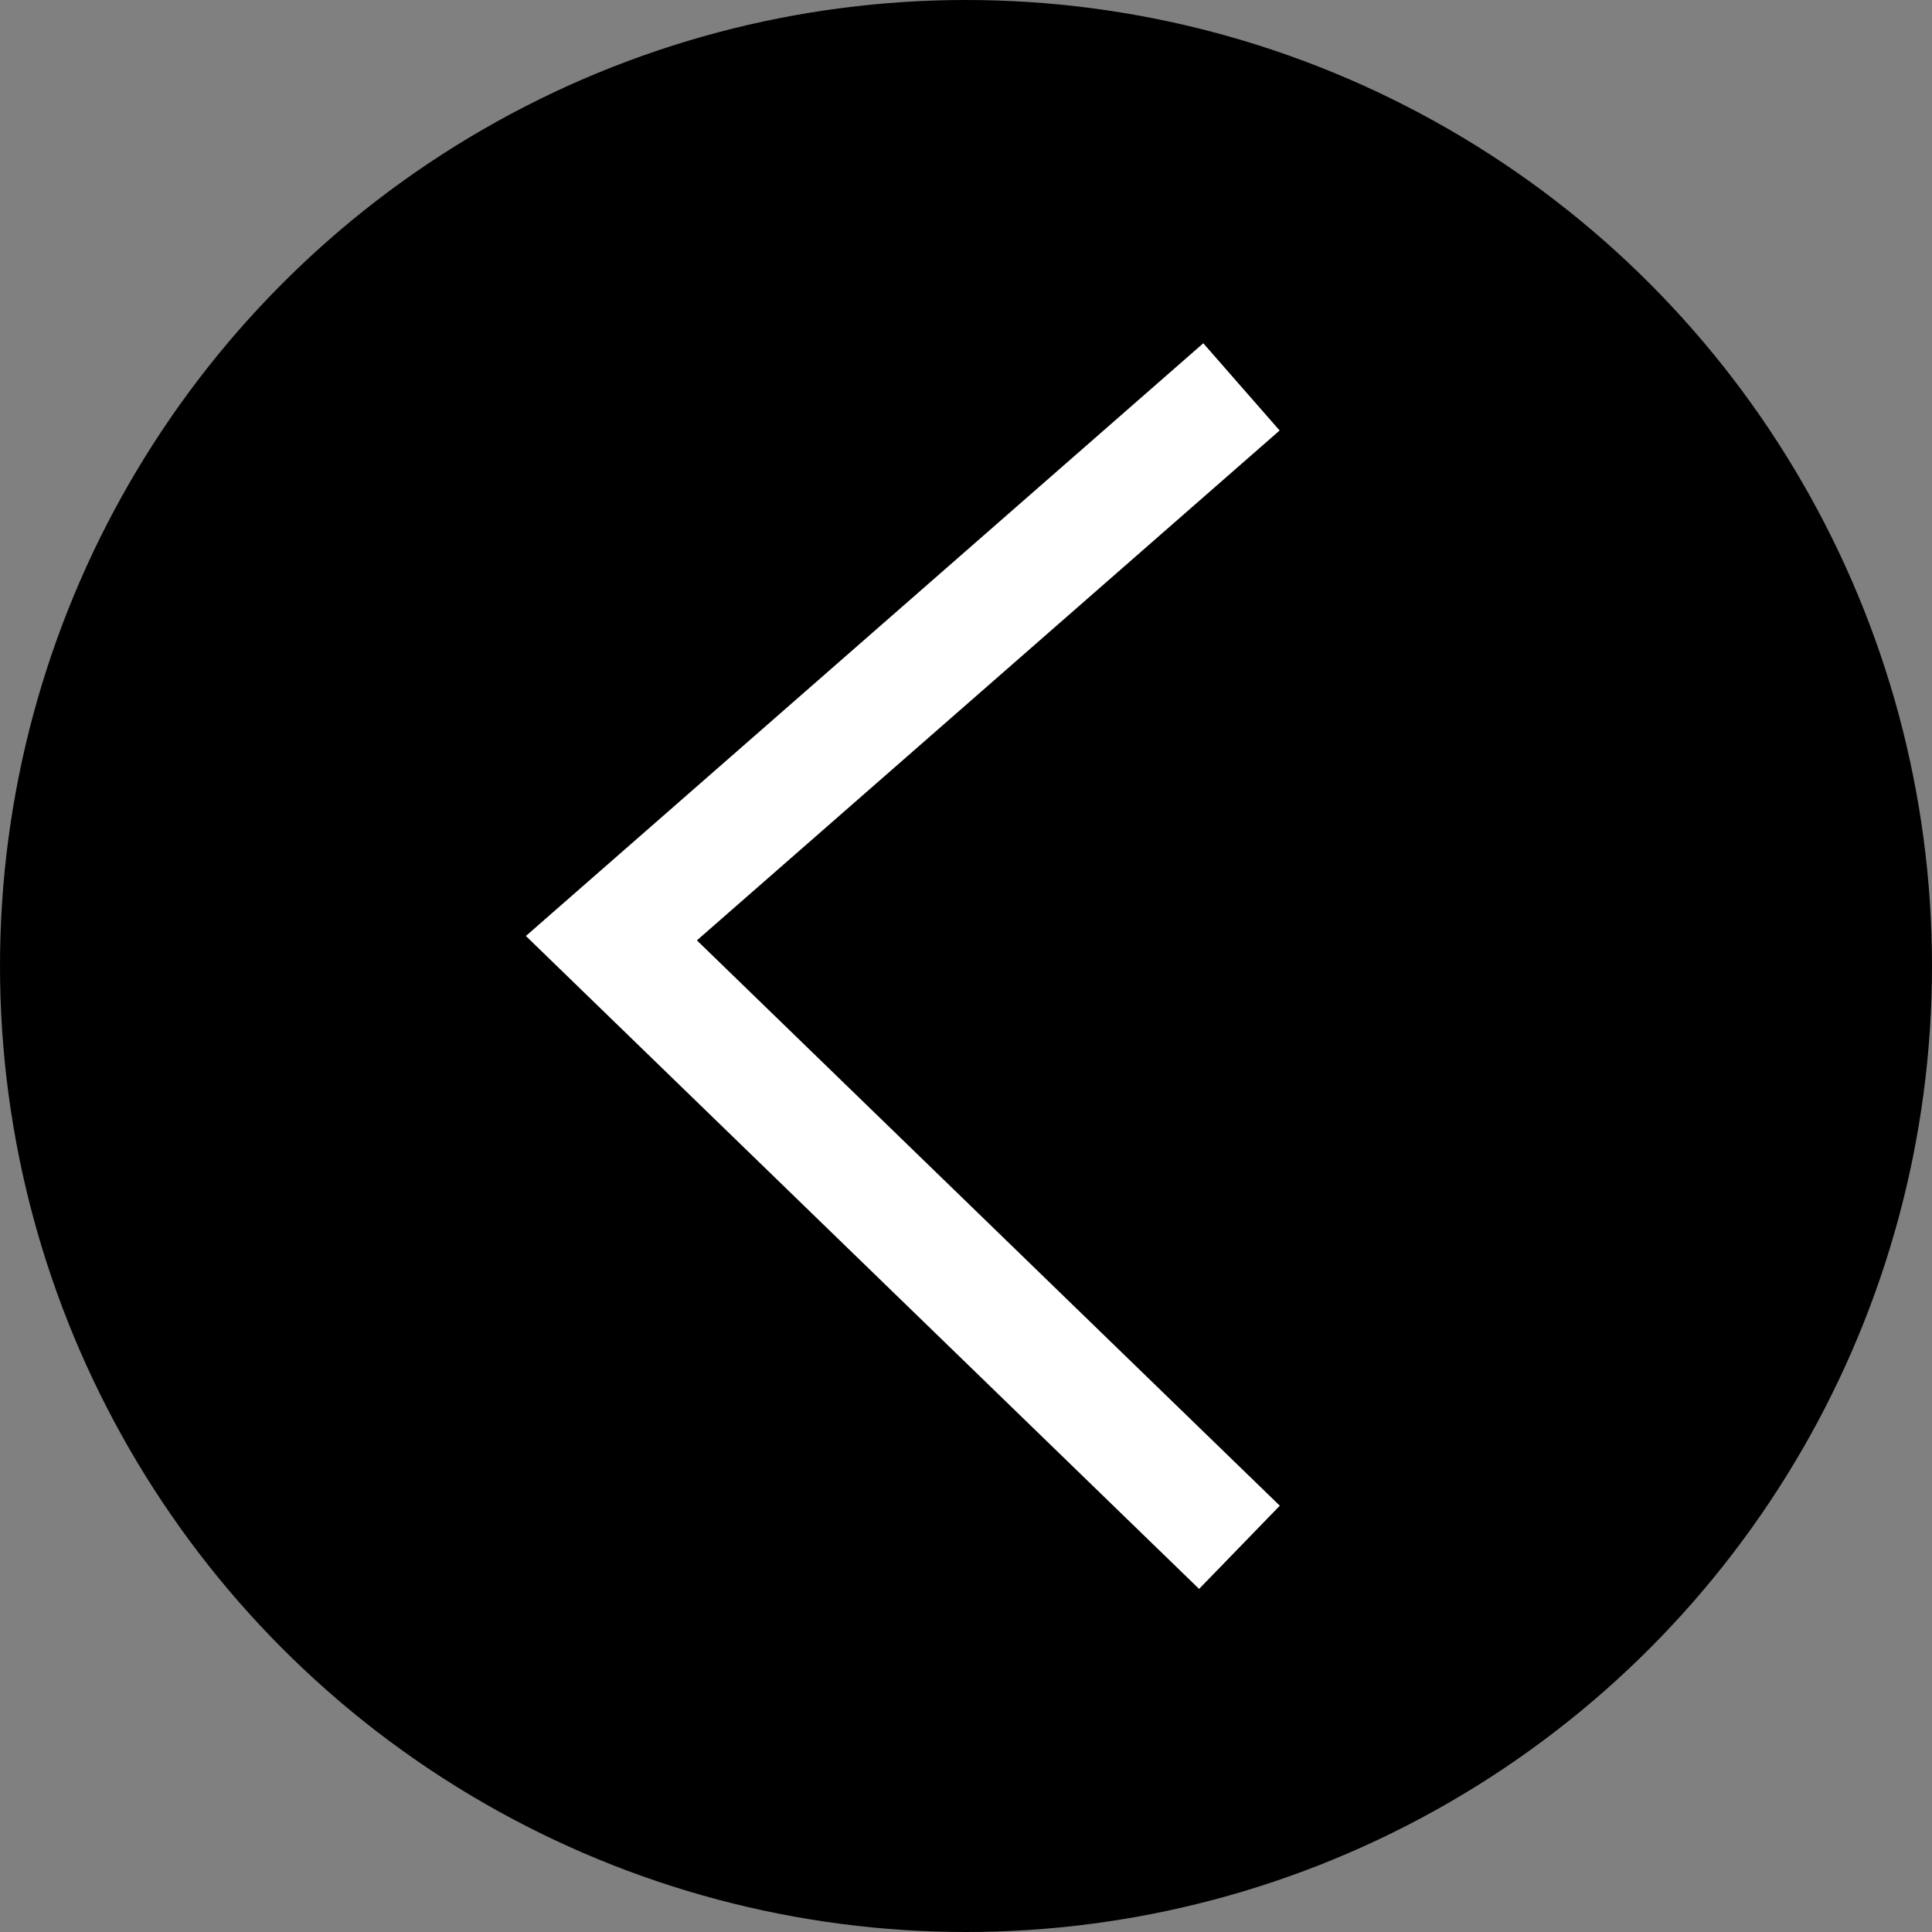<?xml version="1.0" encoding="UTF-8" standalone="no"?><!-- Generator: Gravit.io --><svg xmlns="http://www.w3.org/2000/svg" xmlns:xlink="http://www.w3.org/1999/xlink" style="isolation:isolate" viewBox="0 0 50 50" width="50pt" height="50pt"><rect x="0" y="0" width="50" height="50" fill="#808080" stroke="none"/><defs><clipPath id="_clipPath_Ymc0eMgOQR9y9inmnW5GDRhnBSrQUGwR"><rect width="50" height="50"/></clipPath></defs><g clip-path="url(#_clipPath_Ymc0eMgOQR9y9inmnW5GDRhnBSrQUGwR)"><circle vector-effect="non-scaling-stroke" cx="25" cy="25" r="25" fill="rgb(0,0,0)"/><path d=" M 31 11 L 15.823 24.28 L 31 39" fill="none" vector-effect="non-scaling-stroke" stroke-width="3" stroke="rgb(255,255,255)" stroke-linejoin="miter" stroke-linecap="square" stroke-miterlimit="3"/></g></svg>